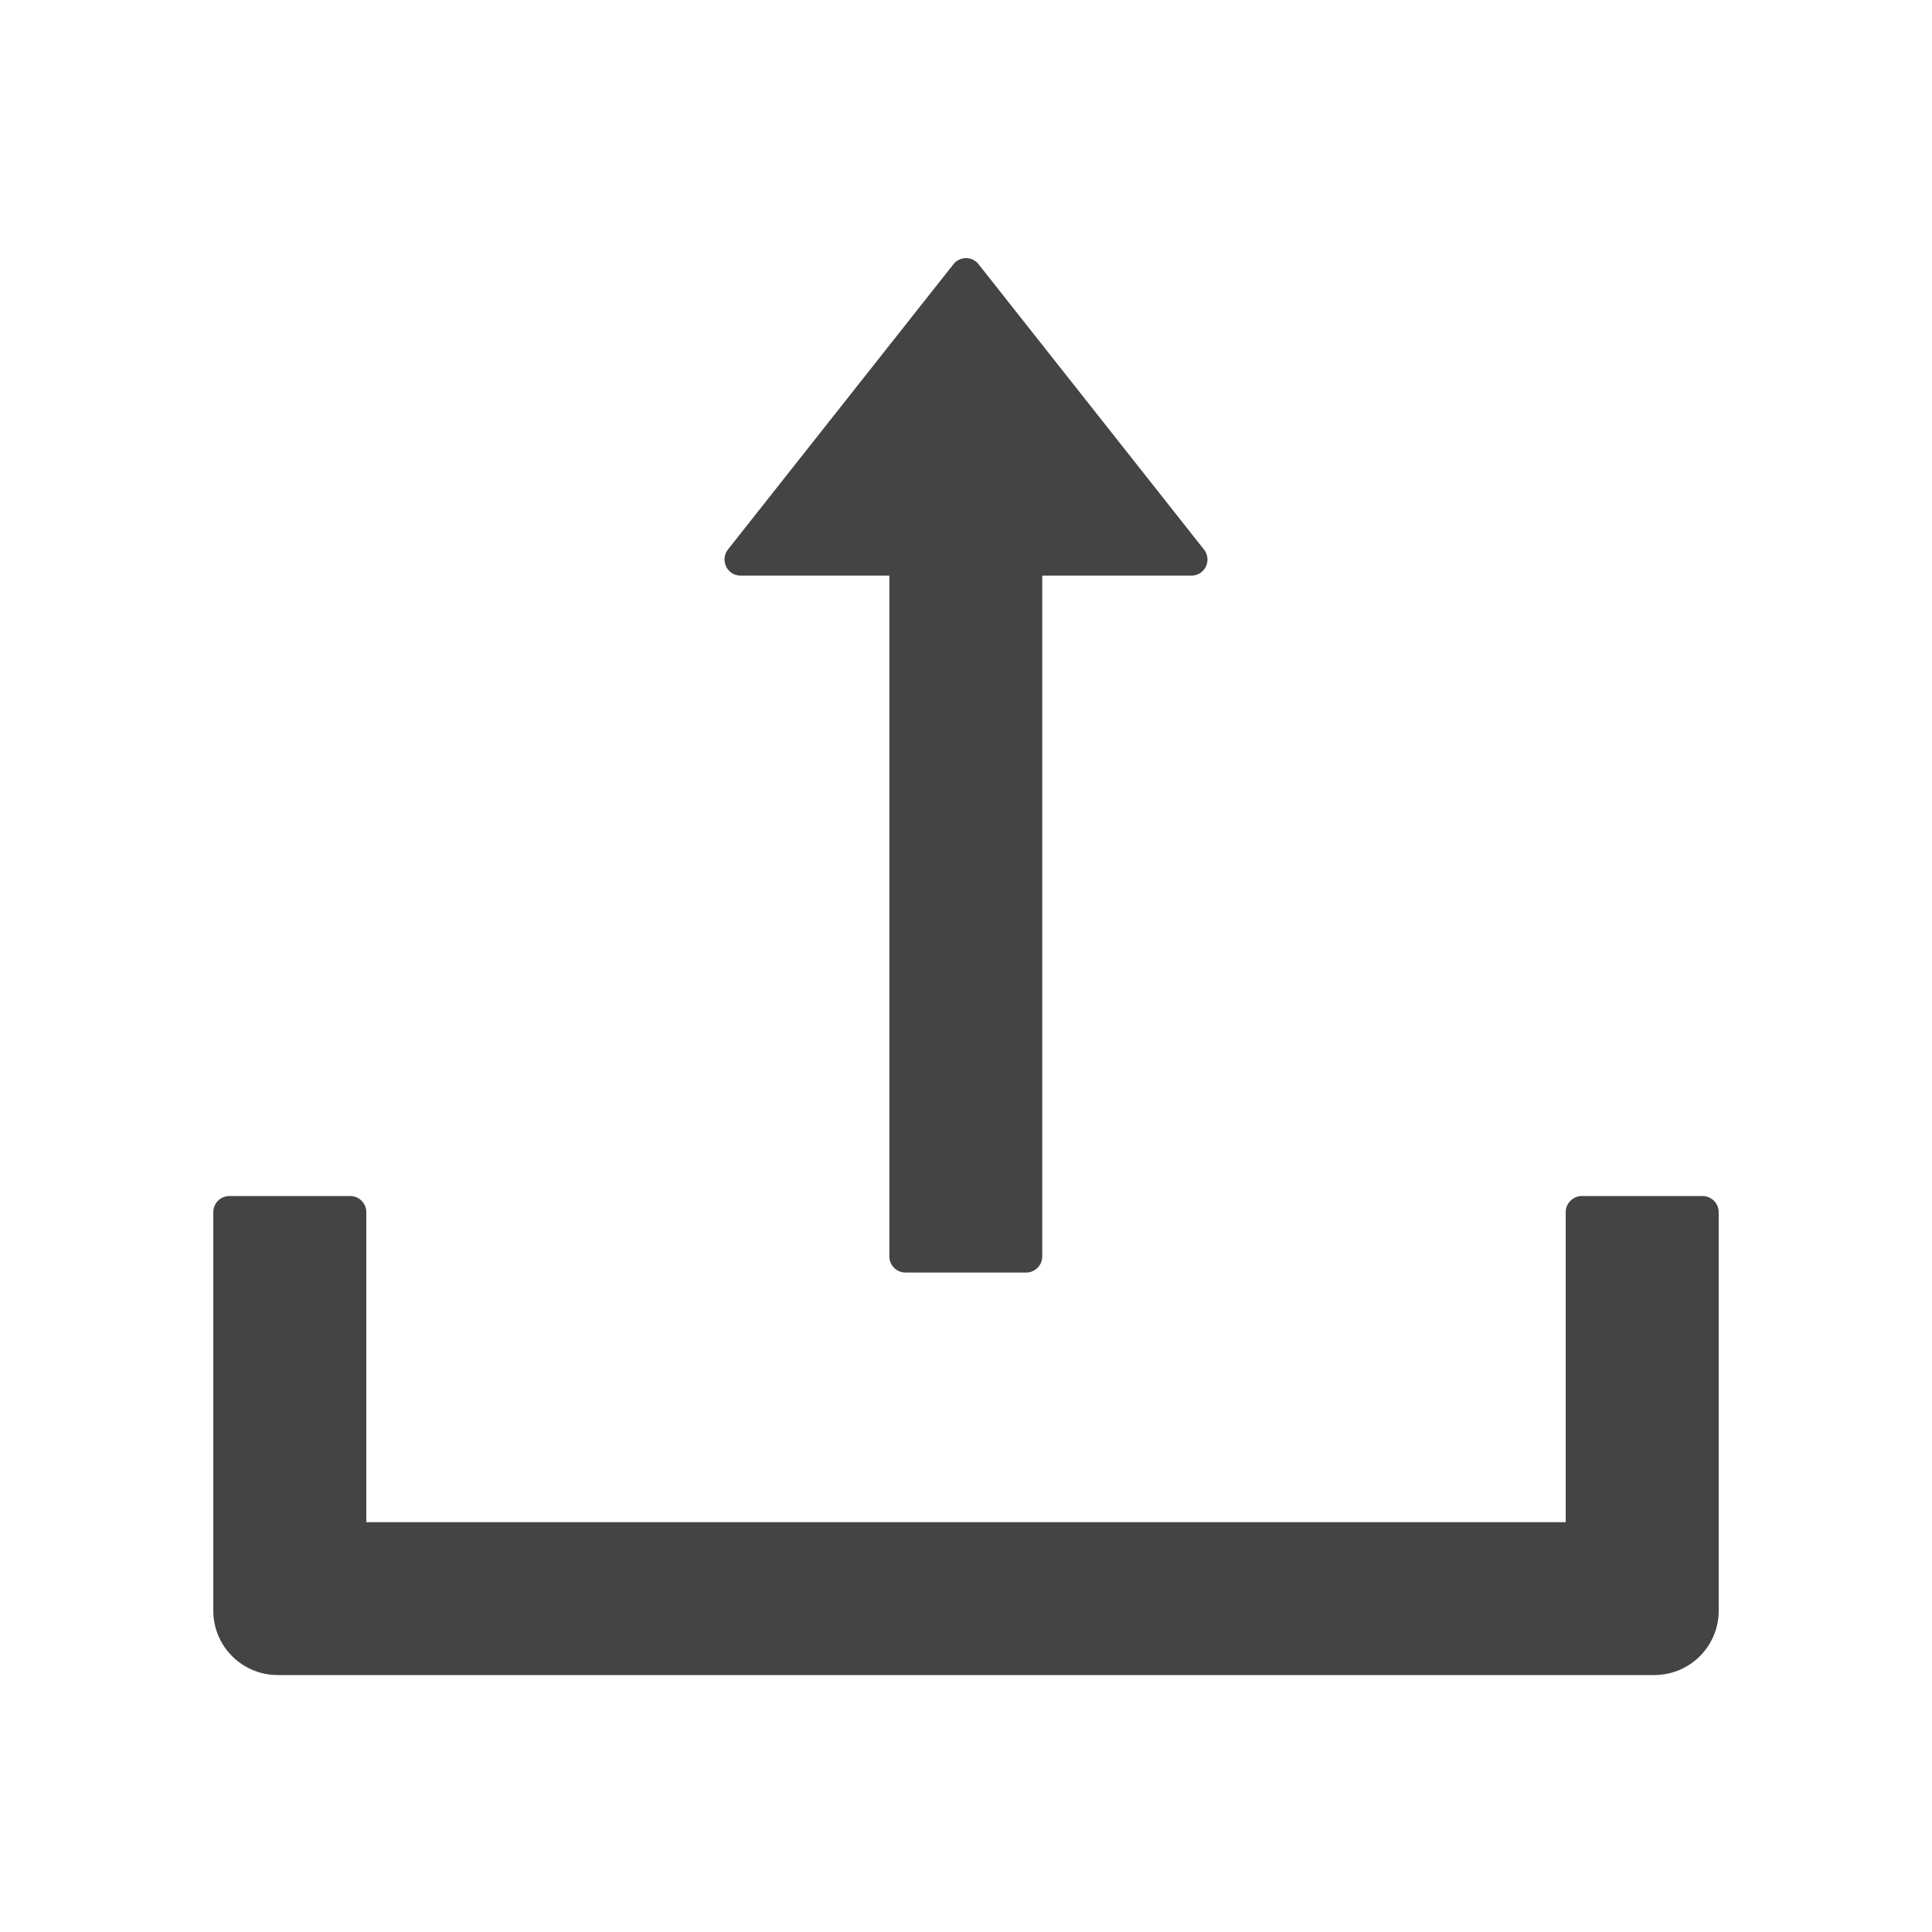 <svg width="15" height="15" viewBox="0 0 15 15" fill="none" xmlns="http://www.w3.org/2000/svg">
<path d="M5.75 4.469H6.905V9.755C6.905 9.824 6.961 9.88 7.03 9.88H7.967C8.036 9.88 8.092 9.824 8.092 9.755V4.469H9.25C9.355 4.469 9.412 4.349 9.348 4.267L7.598 2.052C7.587 2.037 7.572 2.025 7.555 2.017C7.538 2.008 7.519 2.004 7.5 2.004C7.481 2.004 7.462 2.008 7.445 2.017C7.428 2.025 7.413 2.037 7.402 2.052L5.652 4.266C5.588 4.349 5.645 4.469 5.75 4.469ZM13.219 9.286H12.281C12.213 9.286 12.156 9.342 12.156 9.411V11.818H2.844V9.411C2.844 9.342 2.788 9.286 2.719 9.286H1.781C1.712 9.286 1.656 9.342 1.656 9.411V12.505C1.656 12.782 1.88 13.005 2.156 13.005H12.844C13.12 13.005 13.344 12.782 13.344 12.505V9.411C13.344 9.342 13.287 9.286 13.219 9.286Z" fill="#444444"/>
</svg>
